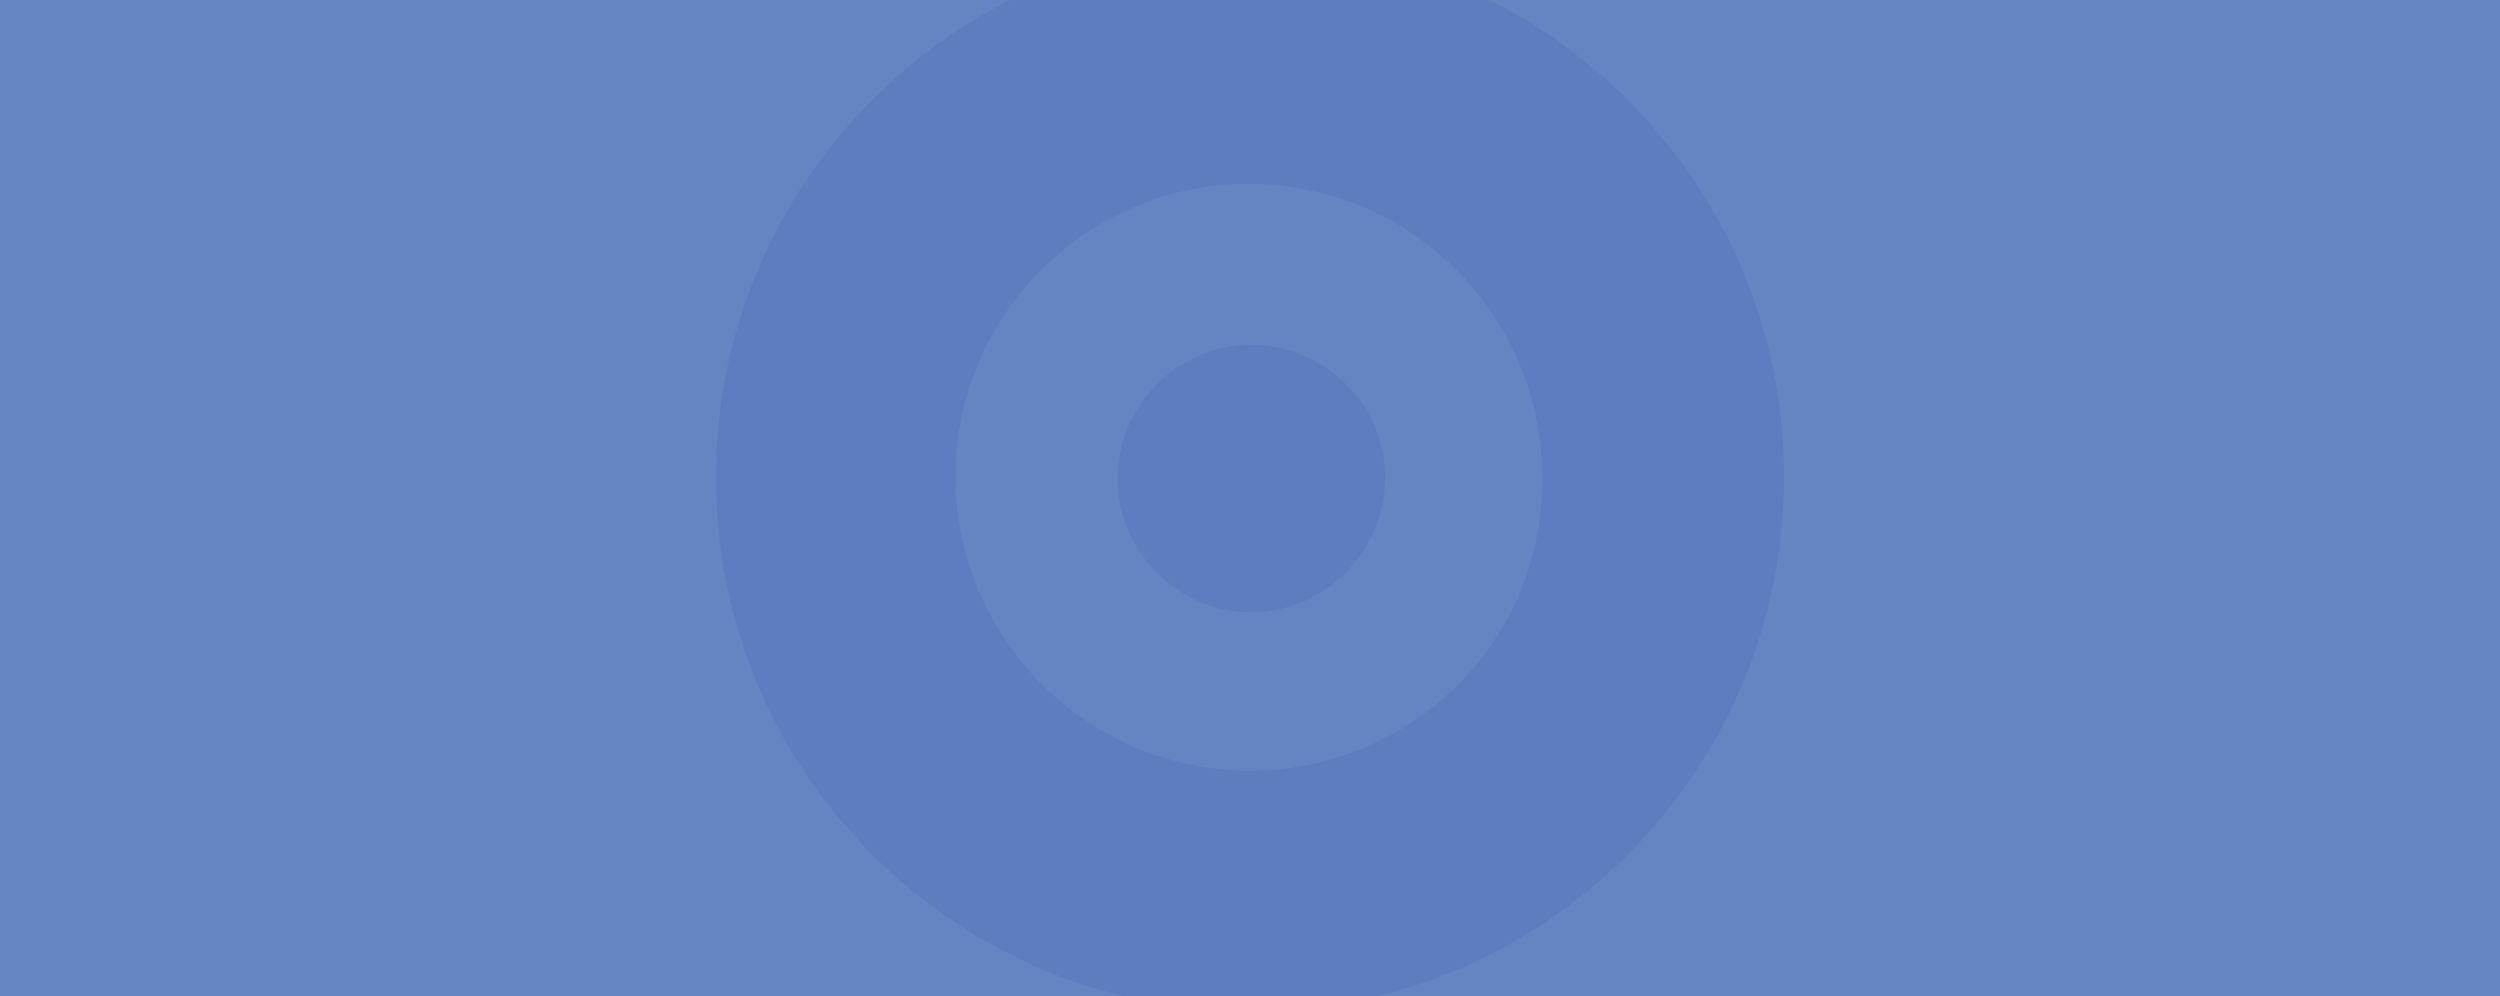 <svg width="660" height="263" fill="none" xmlns="http://www.w3.org/2000/svg"><path fill="#6683C2" d="M0 0h660v263H0z"/><g opacity=".61" fill="#5A79BC" clip-path="url(#a)"><path d="M328.703-14.995c-77.79.648-140.346 64.501-139.698 142.292.648 77.79 64.501 140.346 142.292 139.698 77.79-.648 140.346-64.501 139.698-142.292-.648-77.79-64.501-140.346-142.292-139.698Zm1.945 218.461c-42.784.324-77.79-34.033-78.438-76.818-.324-42.784 34.033-77.79 76.818-78.114 42.784-.324 77.79 34.033 78.114 76.818.972 42.784-33.709 77.79-76.494 78.114Z"/><path d="M330.006 91C310.558 91.324 295 107.206 295 126.654c.324 19.447 16.206 35.006 35.654 35.006 19.447-.325 35.006-16.207 35.006-35.654 0-19.448-16.207-35.006-35.654-35.006Z"/></g><defs><clipPath id="a"><path fill="#fff" d="M0 0h660v263H0z"/></clipPath></defs></svg>